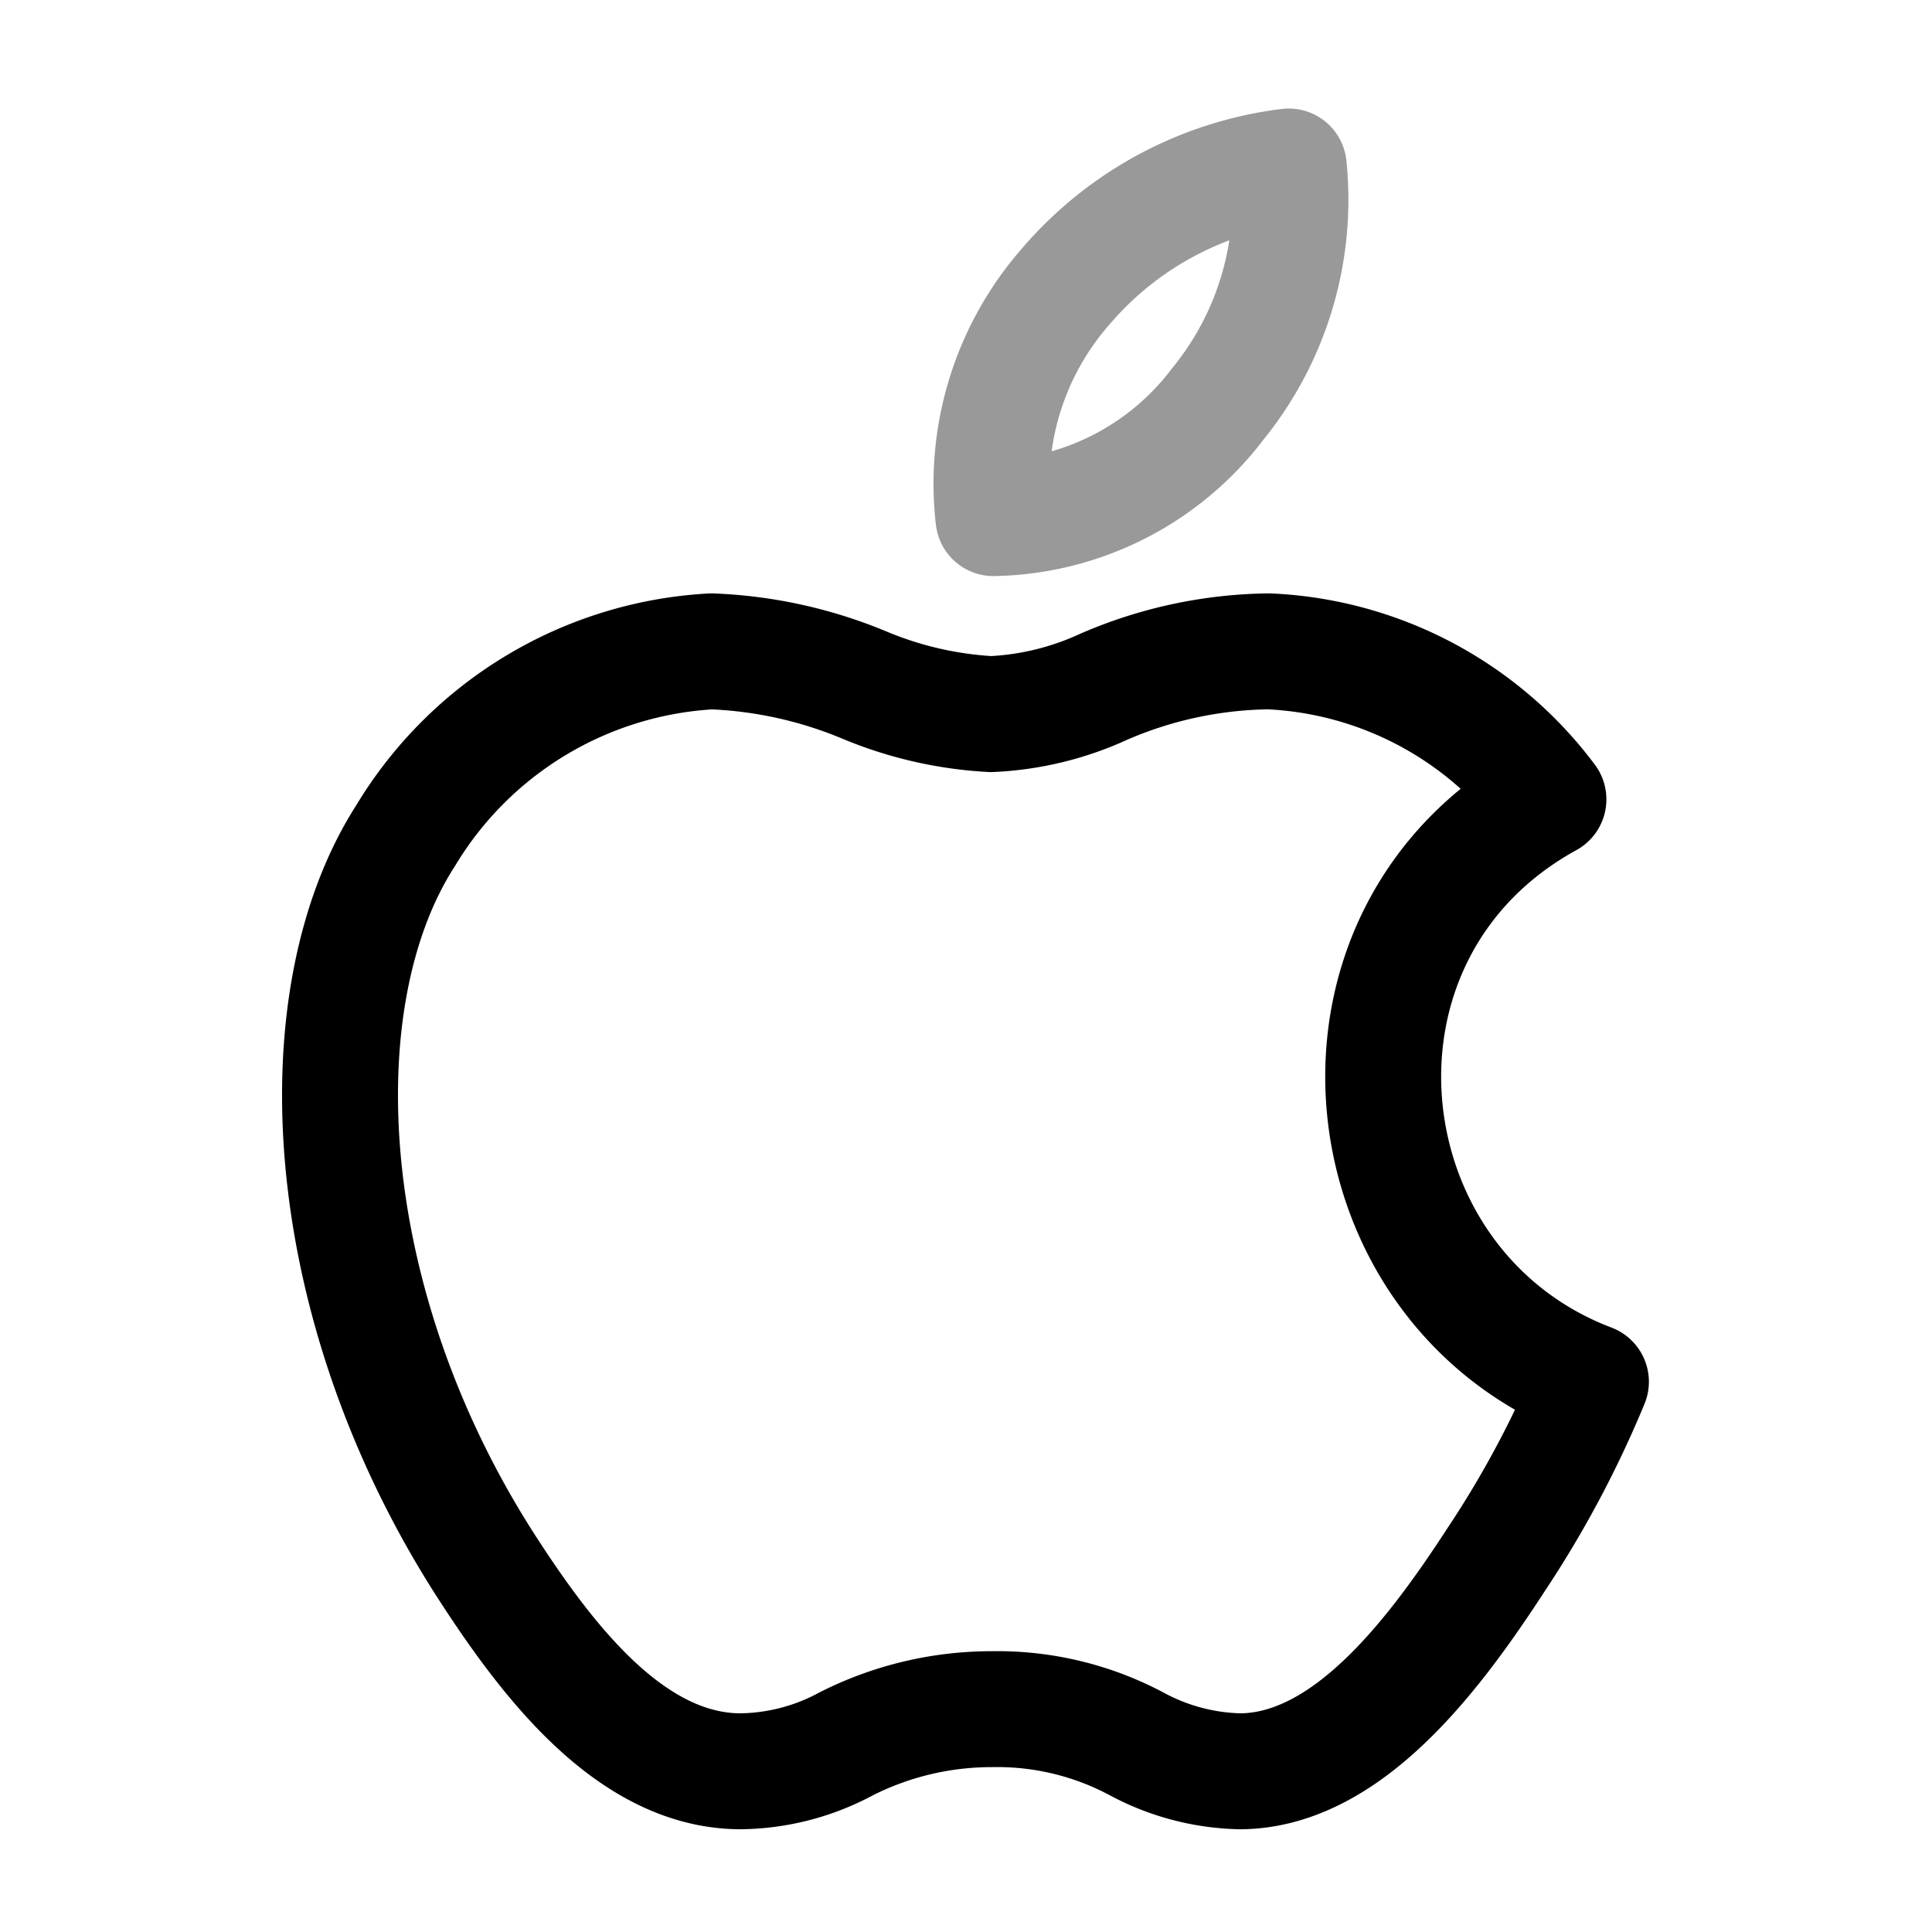 <svg xmlns="http://www.w3.org/2000/svg" width="50" height="50" viewBox="0 0 50 50">
  <g id="Group_9" data-name="Group 9" transform="translate(-914 -937.965)">
    <g id="apple_twotone" data-name="apple/twotone" transform="translate(914 937.965)">
      <g id="vuesax_twotone_apple" data-name="vuesax/twotone/apple">
        <g id="apple">
          <path id="BG_19" data-name="BG 19" d="M0,0H50V50H0Z" fill="none" opacity="0.58"/>
          <path id="Vector" d="M29.936,23.483a26.692,26.692,0,0,0,2.438-4.58c-6.419-2.436-7.461-11.575-1.1-15.073A9.565,9.565,0,0,0,24.037,0a11.041,11.041,0,0,0-4.272.916,7.8,7.8,0,0,1-2.918.708A9.856,9.856,0,0,1,13.575.874,11.415,11.415,0,0,0,9.615,0,9.875,9.875,0,0,0,1.7,4.767C-1.035,9.015-.576,16.988,3.863,23.8c1.584,2.436,3.71,5.163,6.482,5.184a5.9,5.9,0,0,0,2.751-.708,8.34,8.34,0,0,1,3.772-.9,7.674,7.674,0,0,1,3.751.9,5.894,5.894,0,0,0,2.689.708C26.1,28.959,28.352,25.919,29.936,23.483Z" transform="translate(8.799 16.857)" fill="none" stroke="#000" stroke-linecap="round" stroke-linejoin="round" stroke-width="3"/>
          <path id="Vector-2" data-name="Vector" d="M7.727,0A8.373,8.373,0,0,1,5.895,6.141,7.449,7.449,0,0,1,.086,9.1a7.742,7.742,0,0,1,1.874-6A9.049,9.049,0,0,1,7.727,0Z" transform="translate(25.625 4.309)" fill="none" stroke="#000" stroke-linecap="round" stroke-linejoin="round" stroke-width="3" opacity="0.4"/>
          <path id="Vector-3" data-name="Vector" d="M0,0H50V50H0Z" fill="none" opacity="0"/>
        </g>
      </g>
    </g>
  </g>
</svg>
